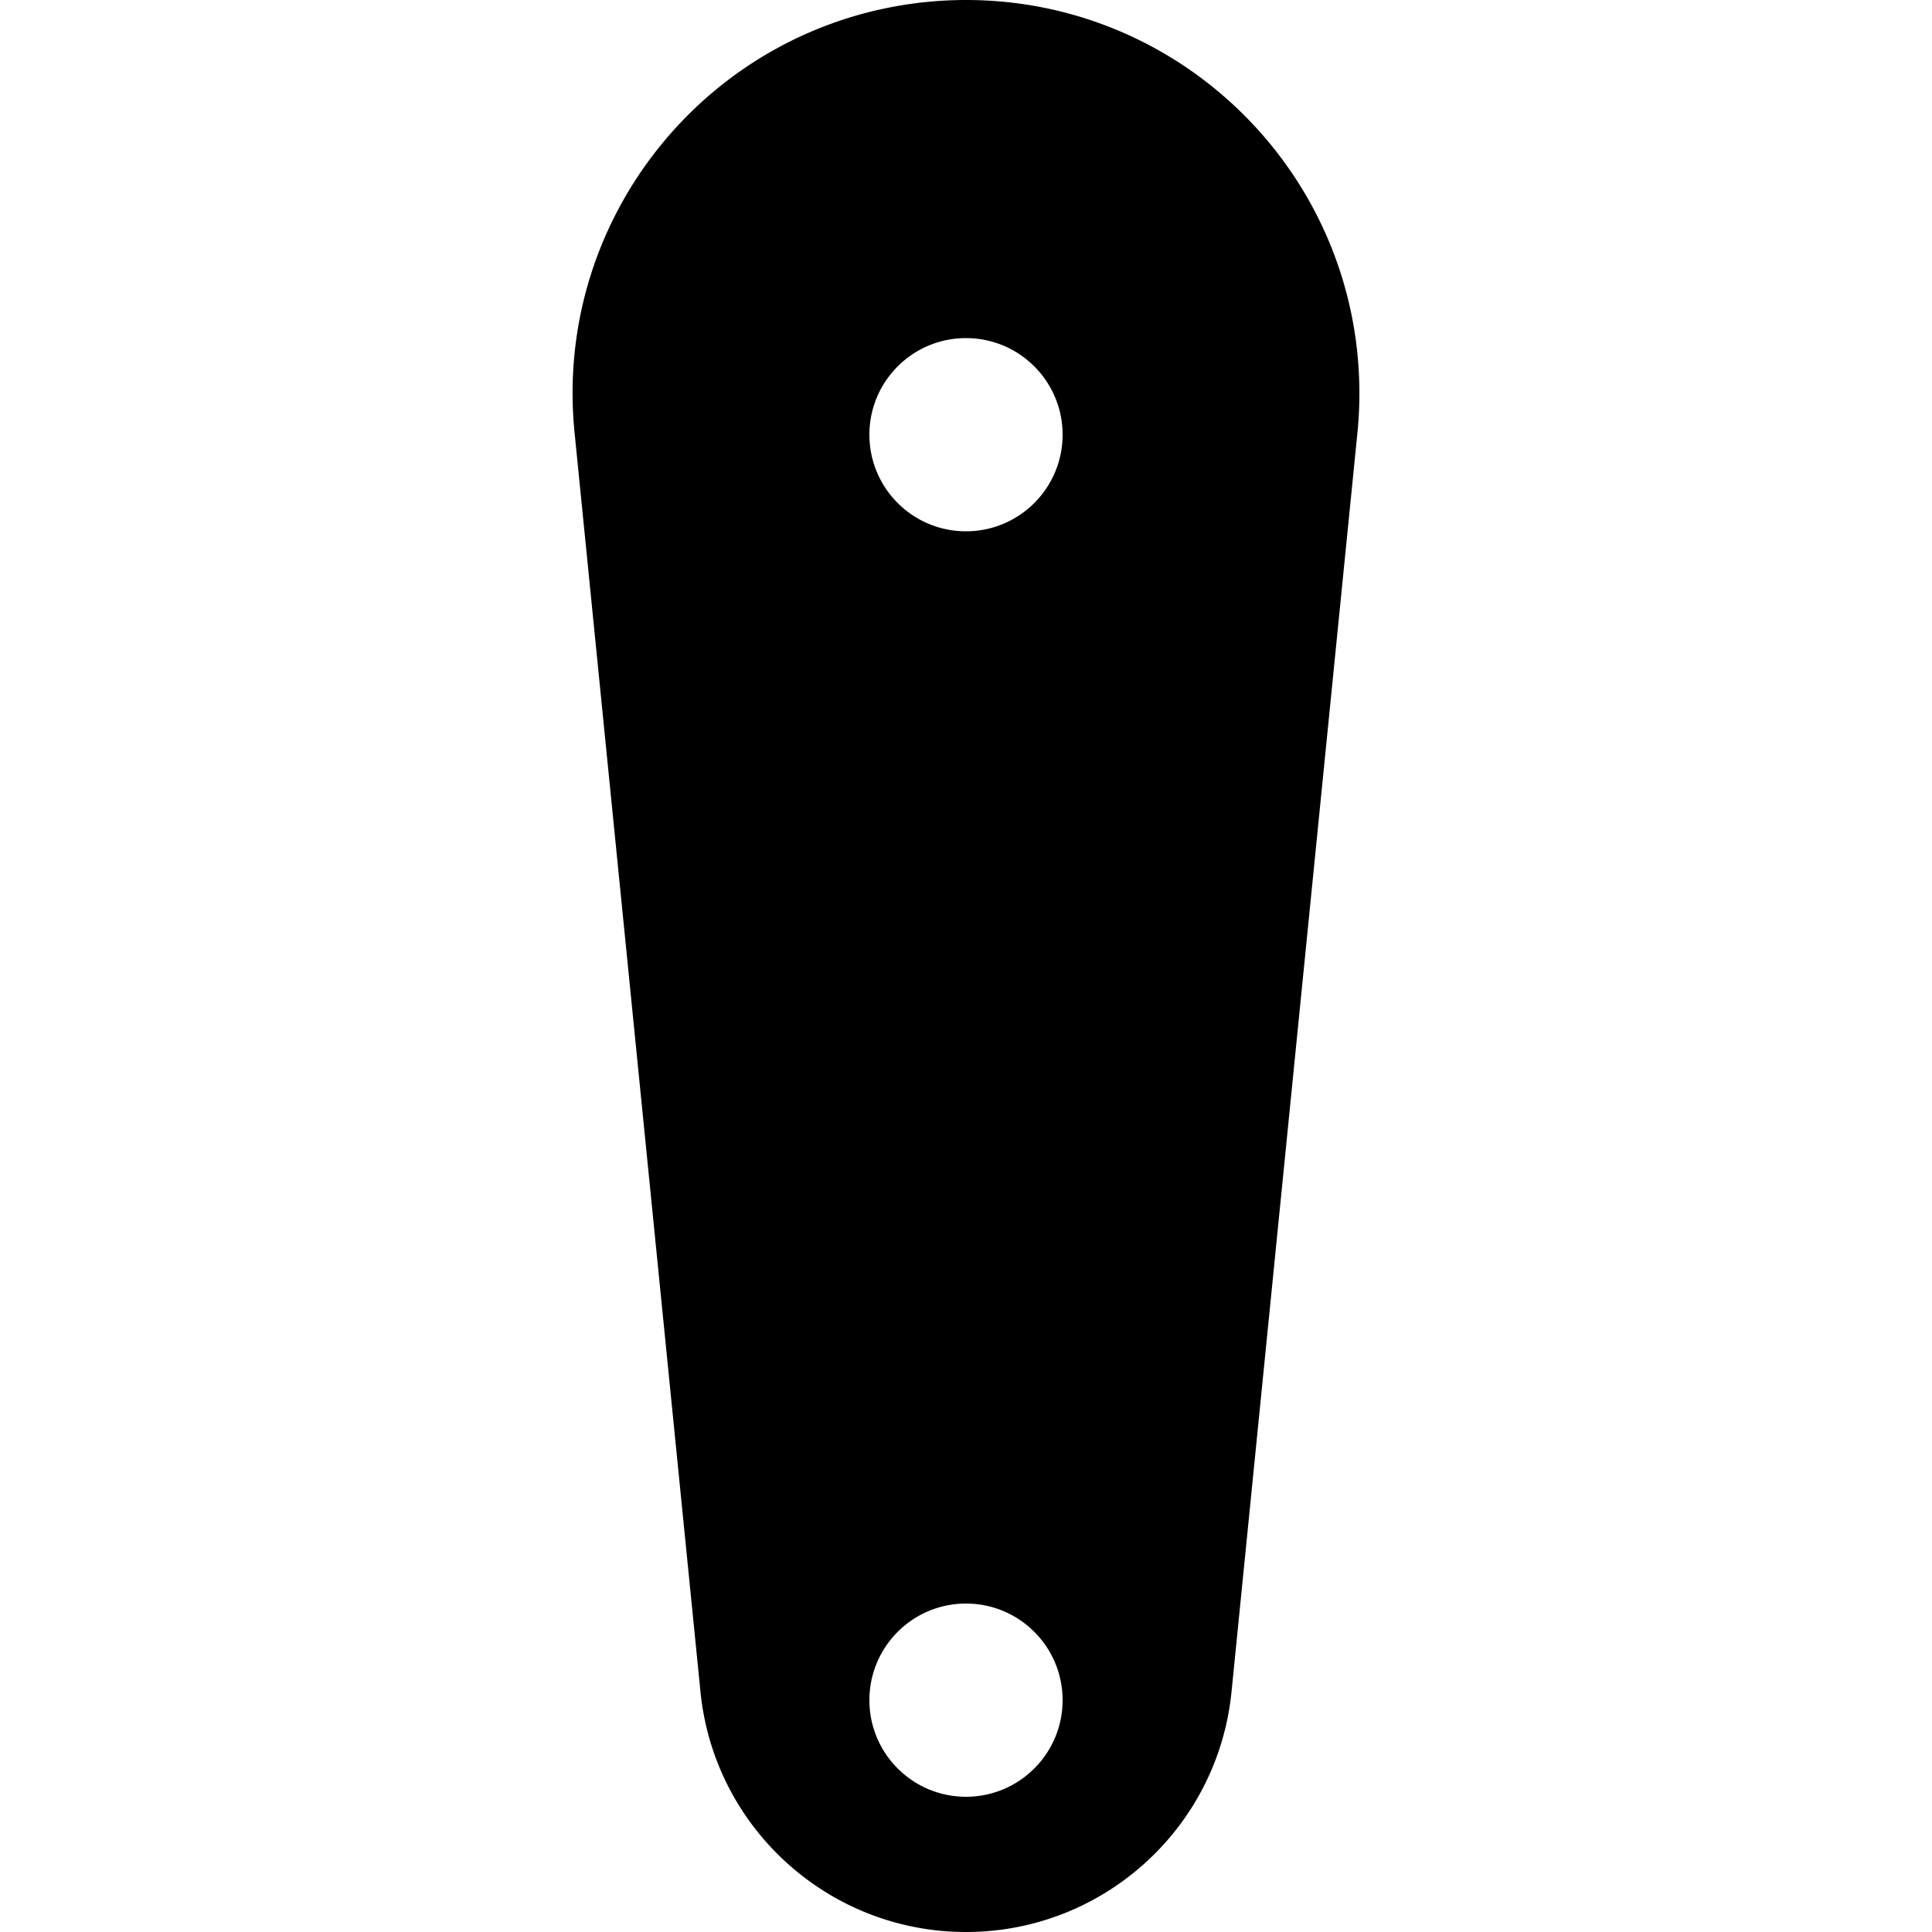 <svg xmlns="http://www.w3.org/2000/svg" width="200" height="200" viewBox="0 0 200 200"><path fill="#000" fill-rule="evenodd" d="M100 0c22.491 0 40.724 18.233 40.724 40.724 0 1.354-.067 2.706-.202 4.053l-13.034 130.347C126.075 189.246 114.192 200 100 200s-26.075-10.754-27.488-24.876L59.478 44.777C57.24 22.397 73.568 2.44 95.948.202A40.724 40.724 0 01100 0zm0 166c-5.523 0-10 4.477-10 10s4.477 10 10 10 10-4.477 10-10-4.477-10-10-10zm0-131c-5.523 0-10 4.477-10 10s4.477 10 10 10 10-4.477 10-10-4.477-10-10-10z"/></svg>